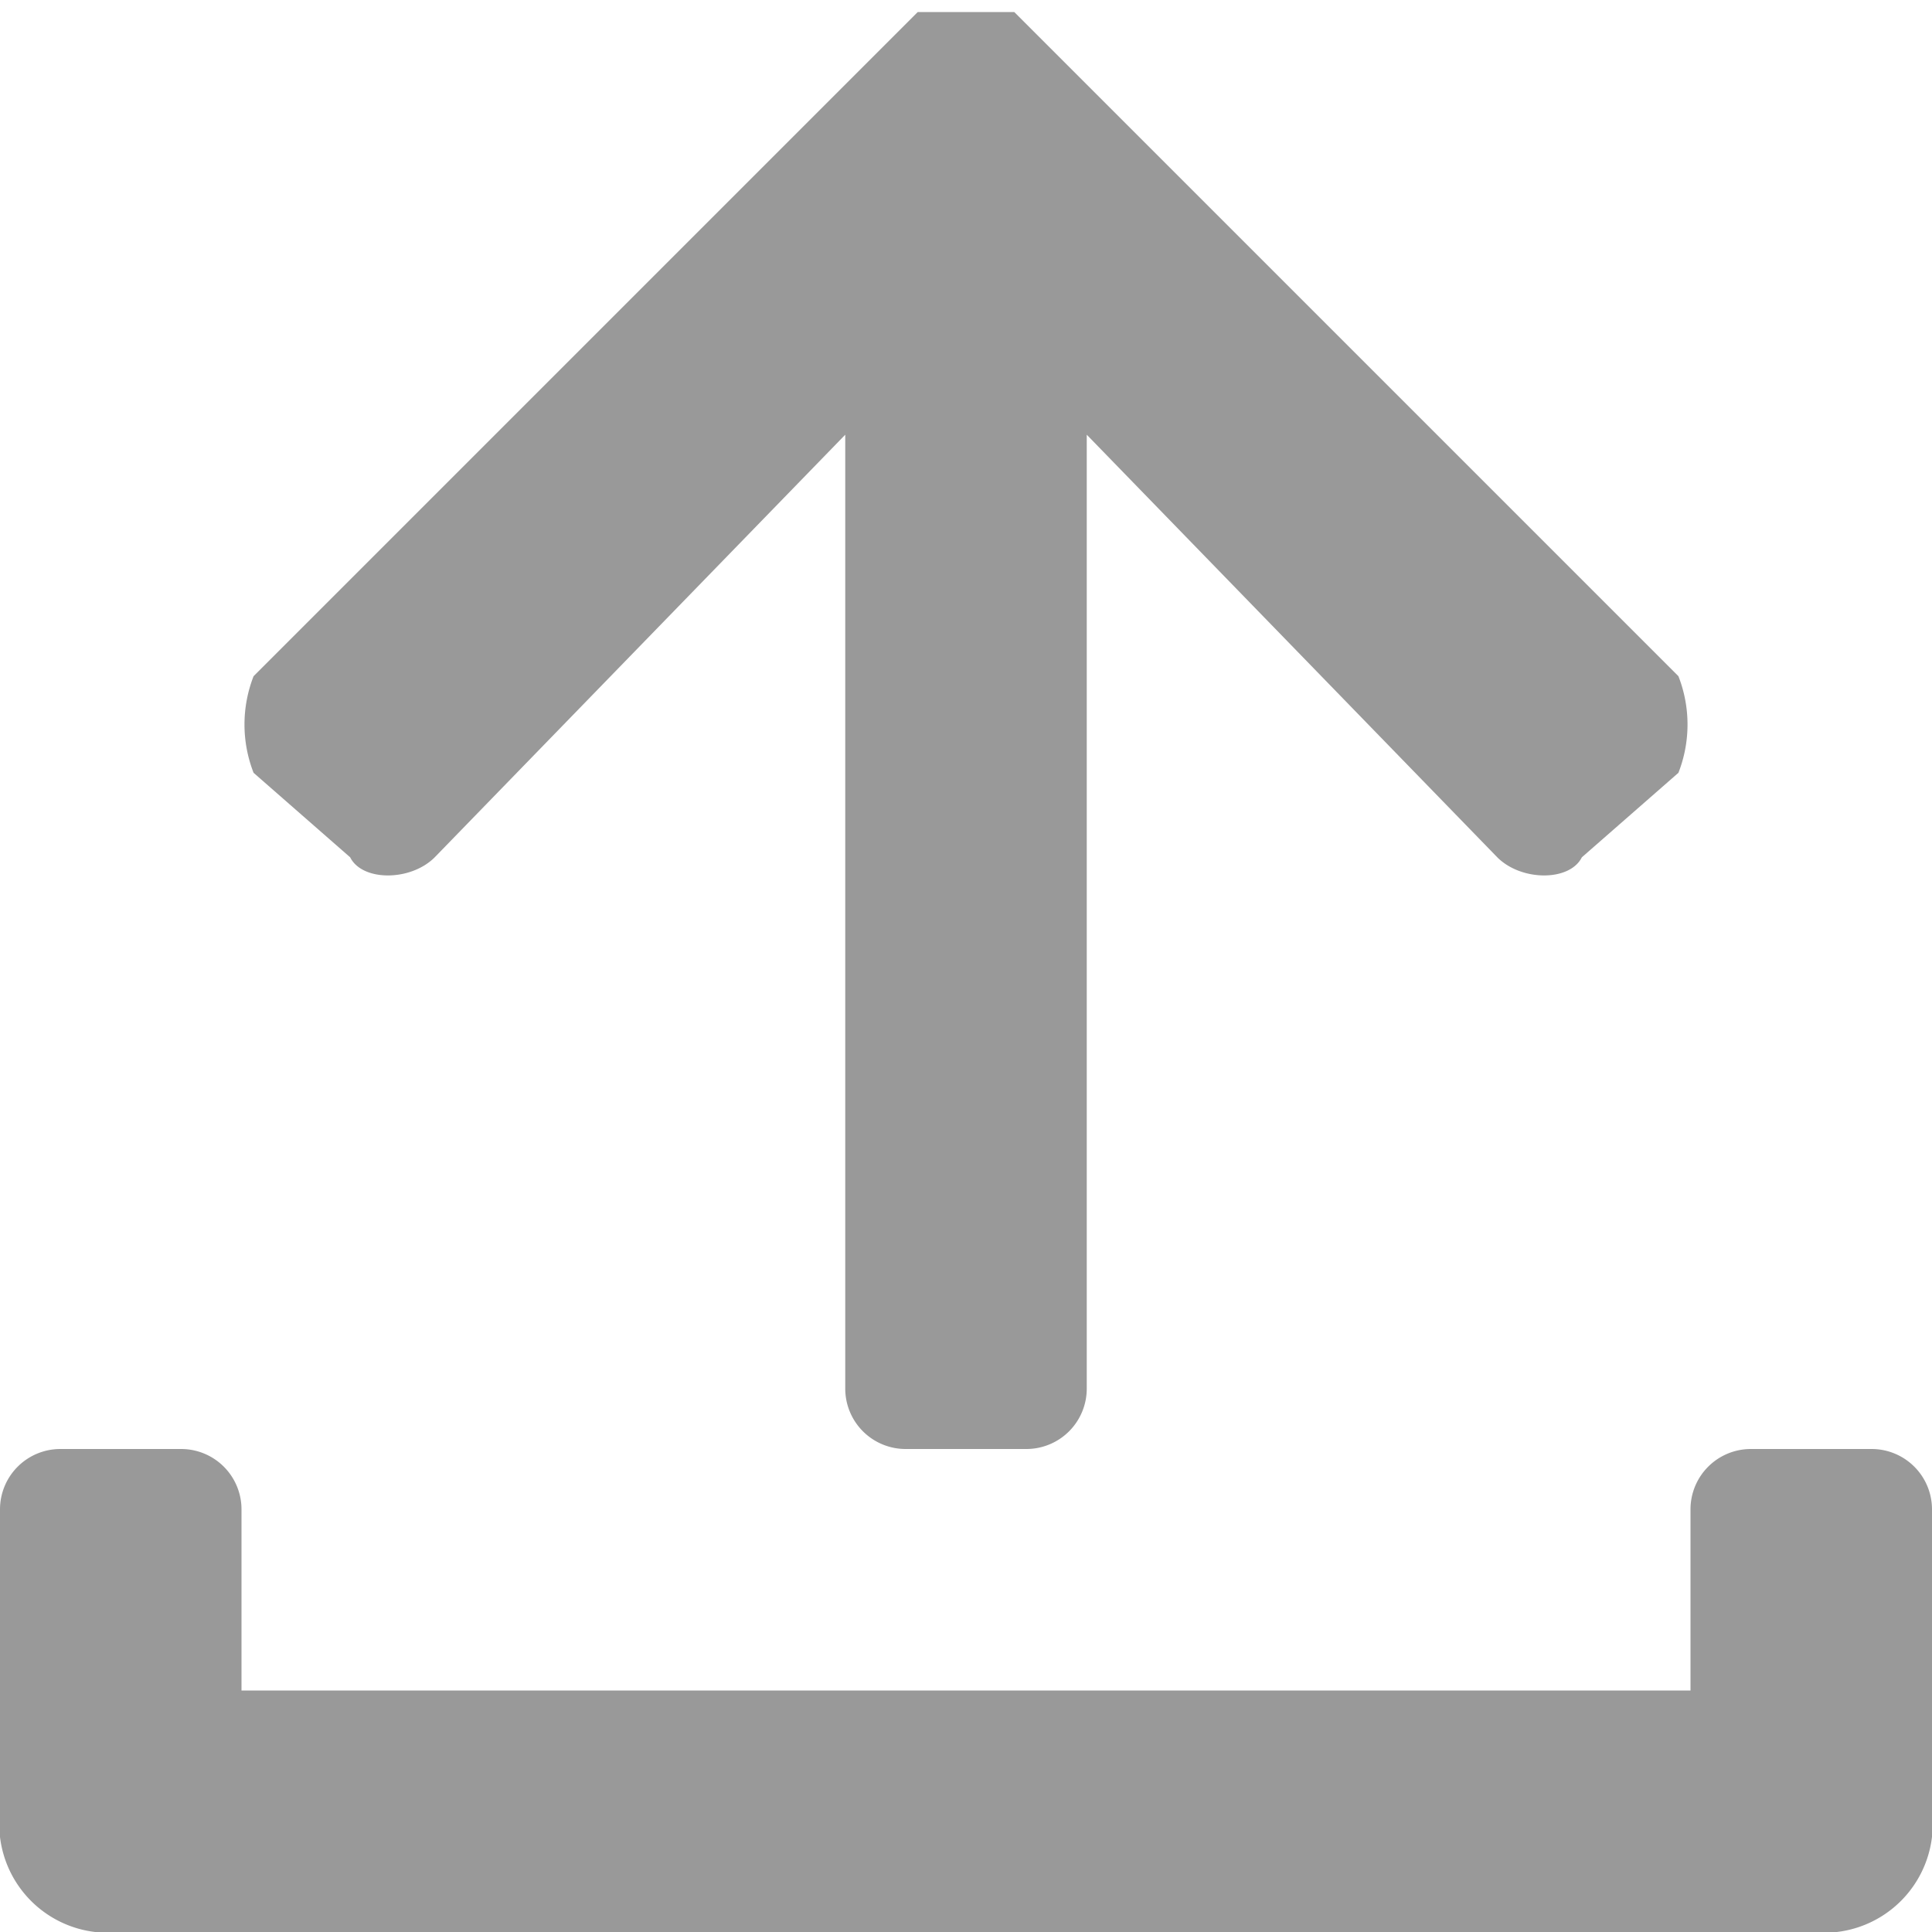 <svg xmlns="http://www.w3.org/2000/svg" viewBox="0 0 16 16"><defs><style>.cls-1{fill:#999;}</style></defs><title>ic-ctrl1</title><g id="Layer_2" data-name="Layer 2"><g id="ローカルツール"><path class="cls-1" d="M15.5,12h-1a.5.5,0,0,0-.5.5V14H2V12.5a.5.5,0,0,0-.5-.5H.5a.5.5,0,0,0-.5.5V15a.9.9,0,0,0,1,1H15a.9.9,0,0,0,1-1V12.5a.5.5,0,0,0-.5-.5"/><path class="cls-1" d="M2.9,7.1c.1.2.5.2.7,0L7,3.6v7.9a.5.5,0,0,0,.5.5h1a.5.5,0,0,0,.5-.5V3.6l3.4,3.5c.2.2.6.2.7,0l.8-.7a1.1,1.1,0,0,0,0-.8L8.4.1H7.6L2.1,5.6a1.1,1.1,0,0,0,0,.8Z"/></g></g></svg>
